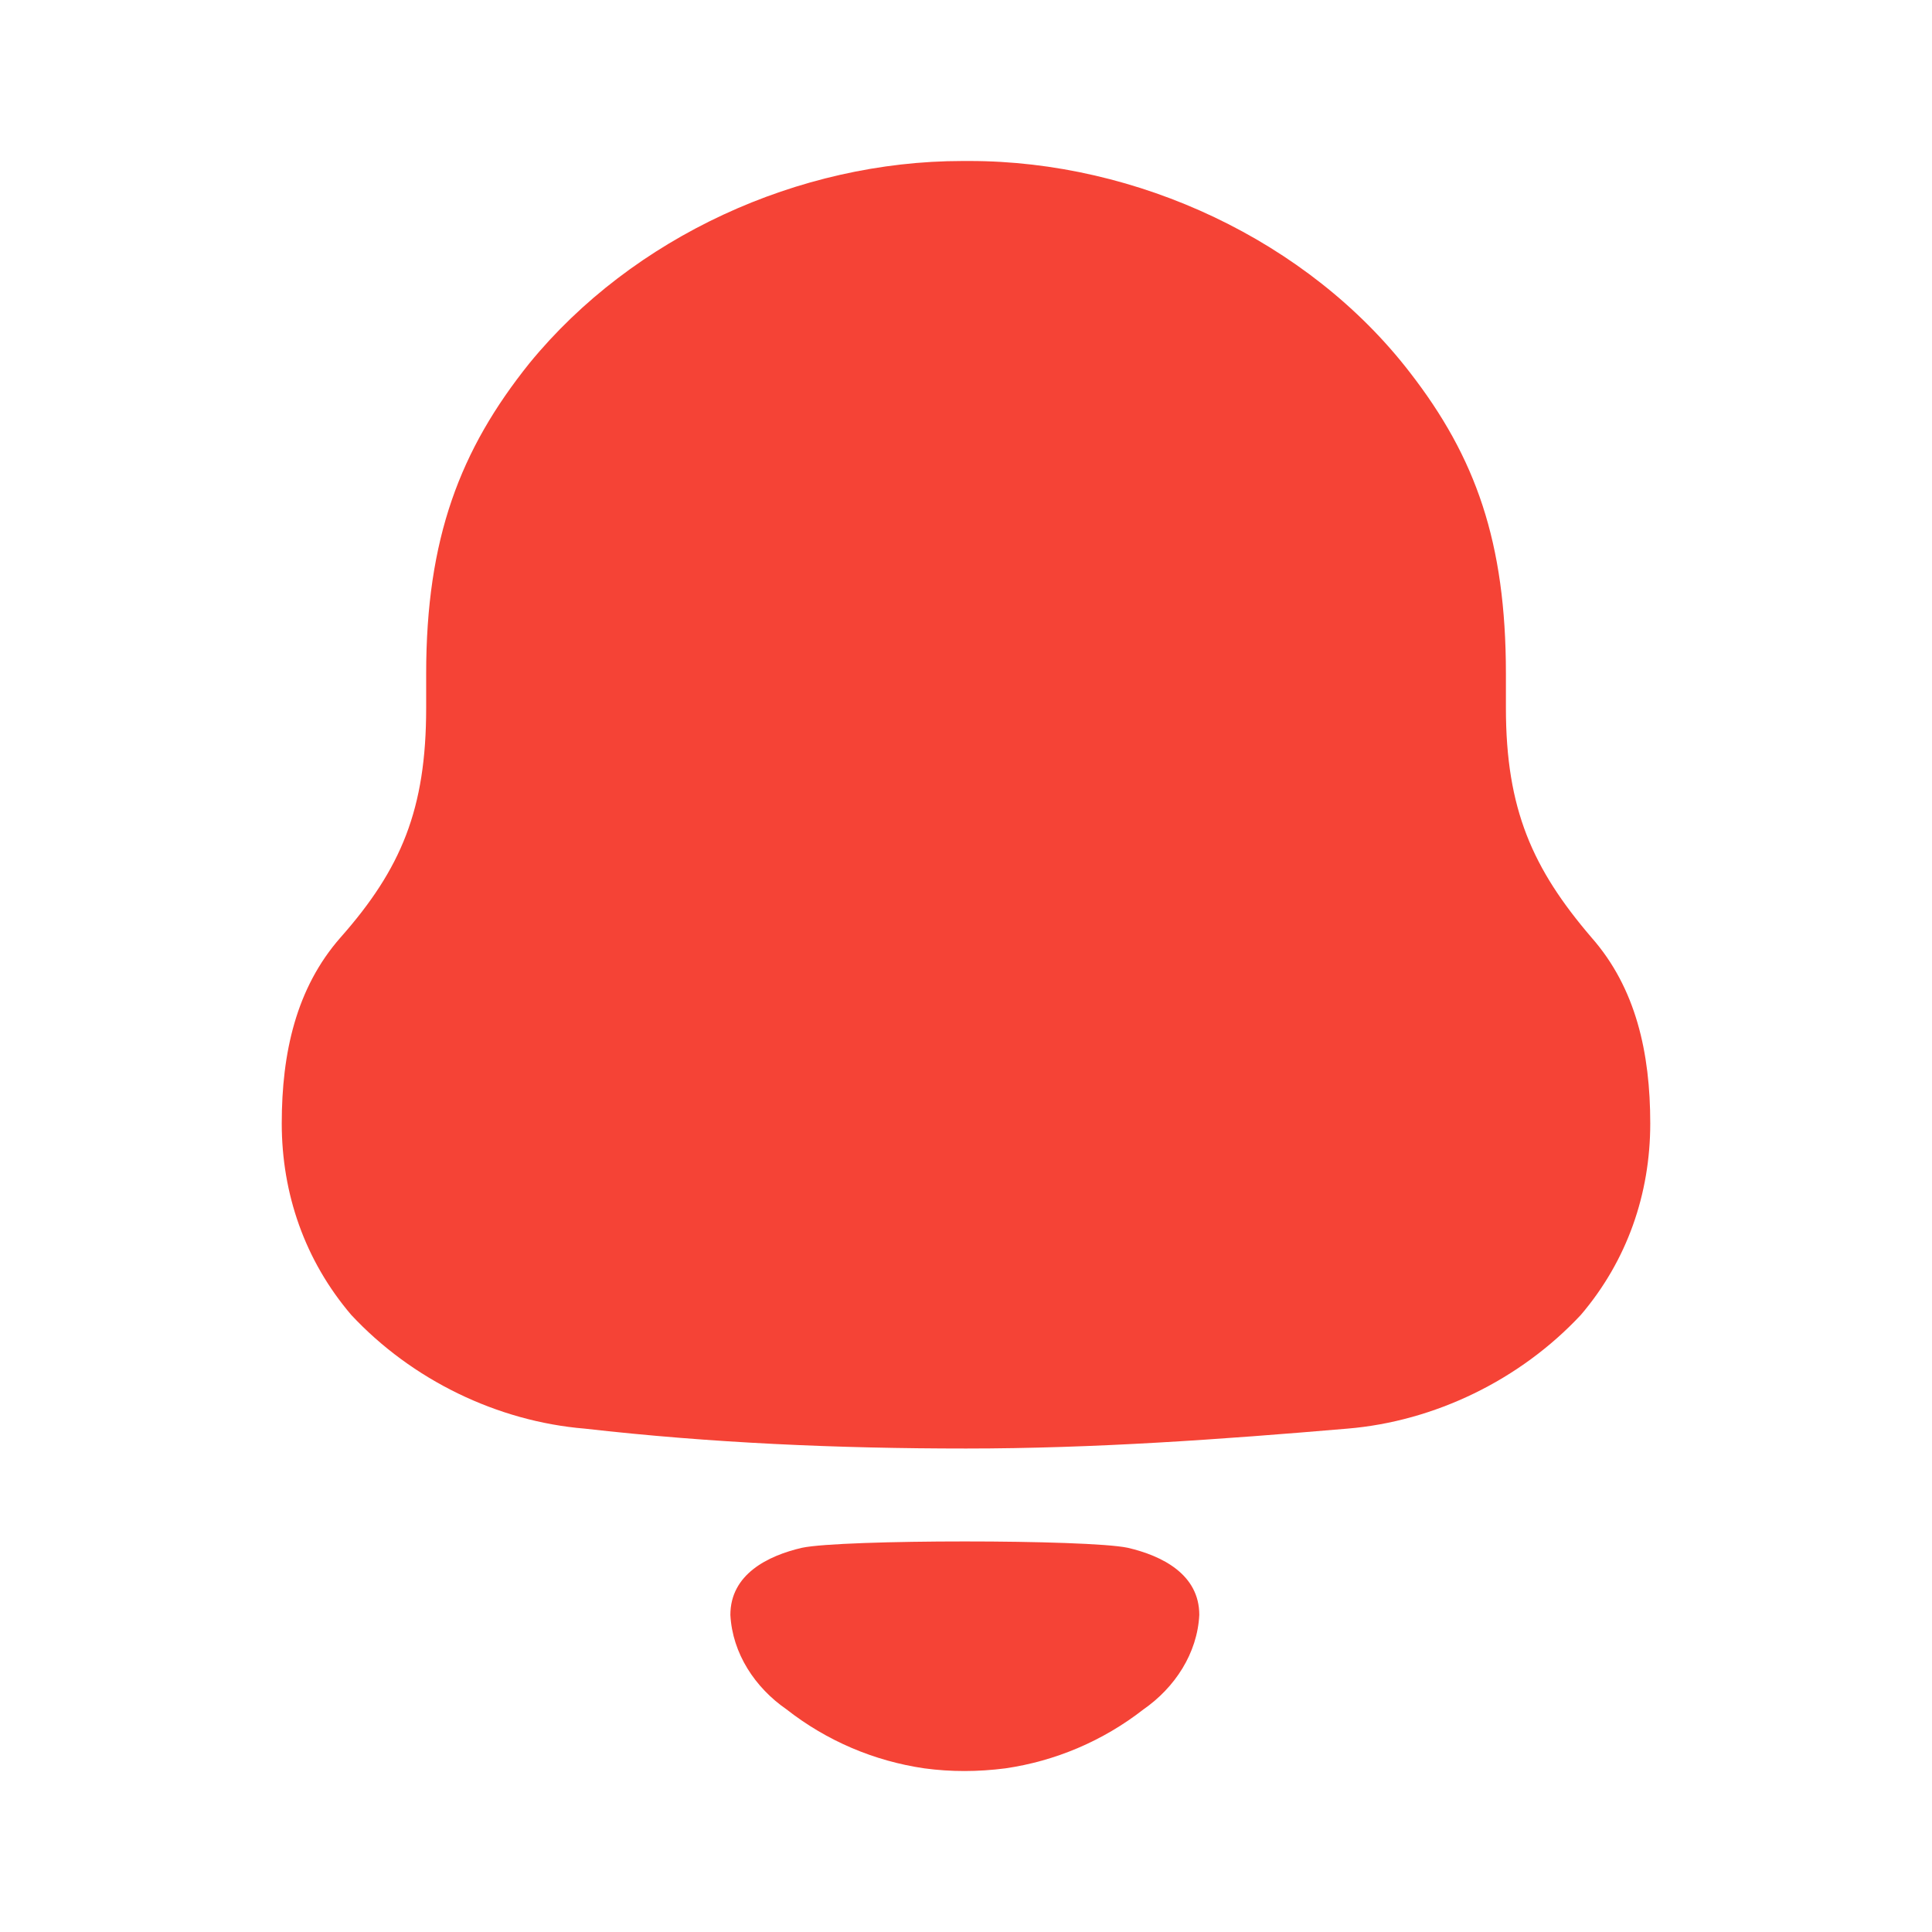 <svg width="24" height="24" viewBox="0 0 24 24" fill="none" xmlns="http://www.w3.org/2000/svg">
<path d="M9.963 19.227C10.463 19.122 13.508 19.122 14.009 19.227C14.436 19.326 14.898 19.557 14.898 20.061C14.874 20.54 14.593 20.965 14.204 21.235C13.7 21.628 13.108 21.877 12.49 21.967C12.149 22.011 11.812 22.012 11.482 21.967C10.863 21.877 10.272 21.628 9.77 21.234C9.38 20.965 9.098 20.54 9.073 20.061C9.073 19.557 9.536 19.326 9.963 19.227ZM12.045 2C14.125 2 16.25 2.987 17.513 4.625C18.331 5.679 18.707 6.733 18.707 8.37V8.796C18.707 10.052 19.039 10.793 19.77 11.646C20.323 12.274 20.5 13.081 20.5 13.956C20.5 14.83 20.213 15.66 19.638 16.334C18.884 17.142 17.822 17.657 16.737 17.747C15.166 17.881 13.594 17.994 12.001 17.994C10.407 17.994 8.835 17.926 7.264 17.747C6.178 17.657 5.116 17.142 4.363 16.334C3.788 15.66 3.5 14.83 3.5 13.956C3.5 13.081 3.678 12.274 4.23 11.646C4.984 10.793 5.294 10.052 5.294 8.796V8.37C5.294 6.688 5.714 5.588 6.577 4.512C7.861 2.942 9.92 2 11.956 2H12.045Z" fill="#F54336"/>
</svg>
